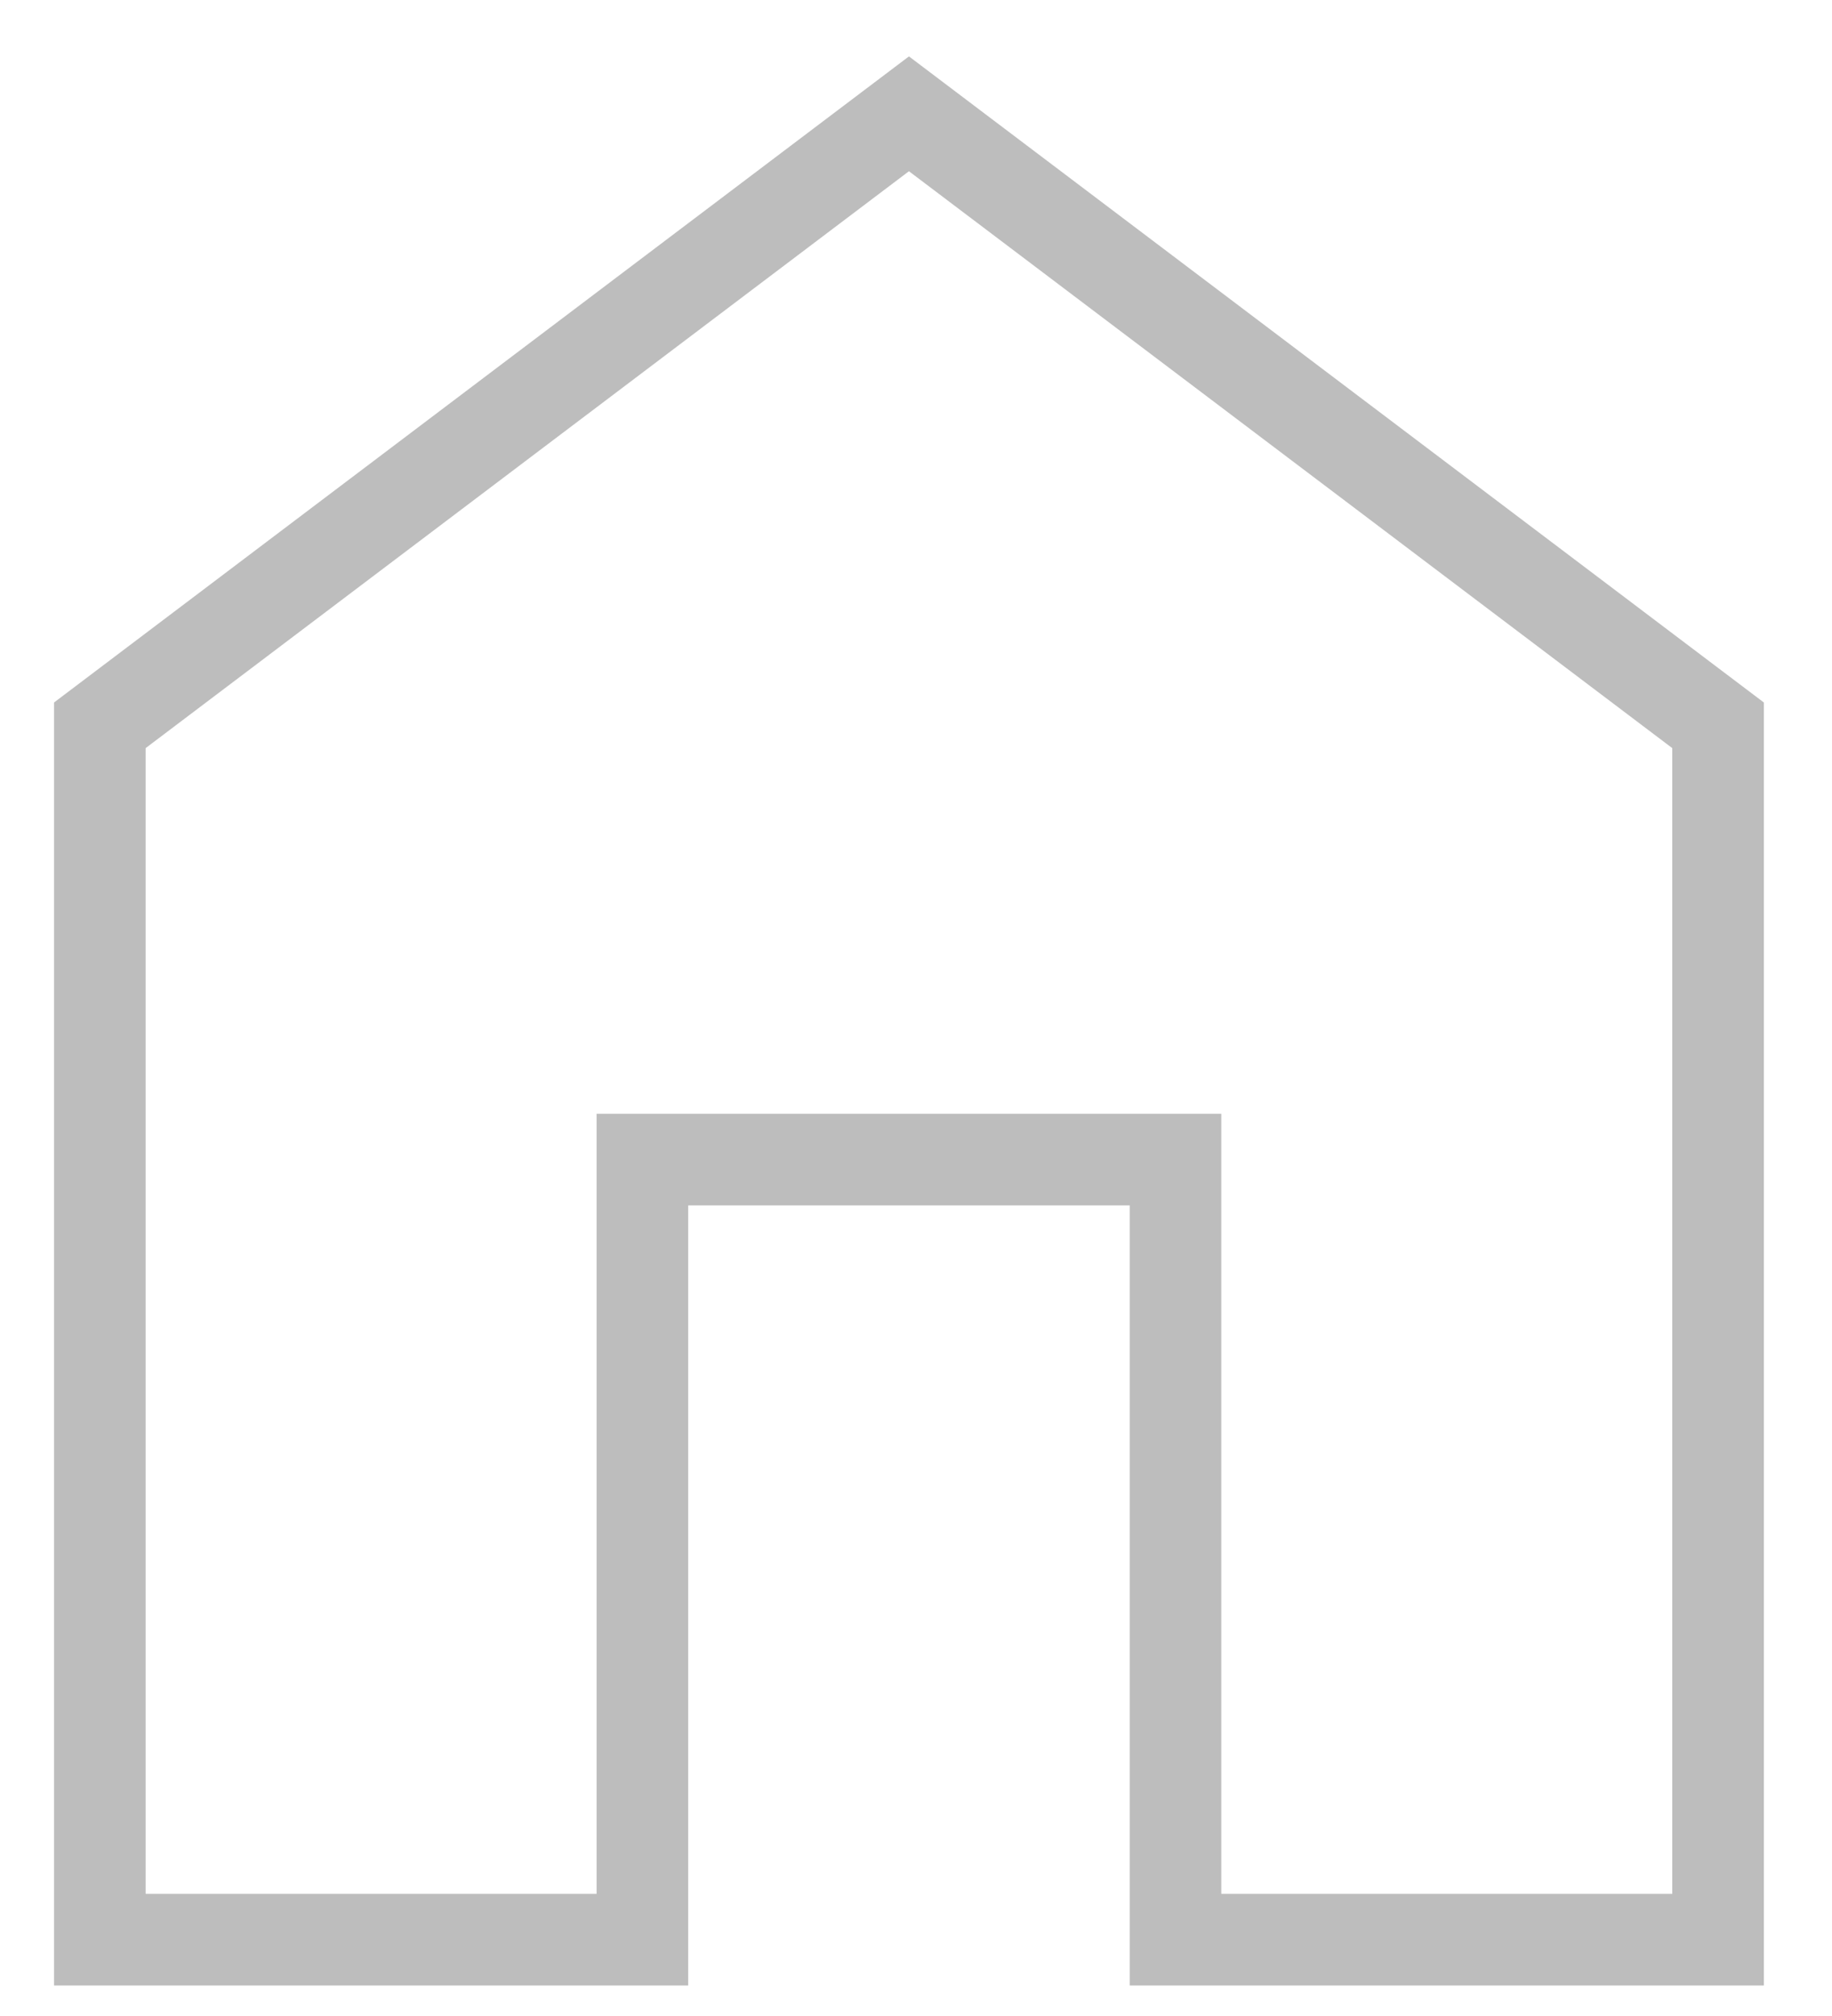 <svg width="20" height="22" viewBox="0 0 20 22" fill="none" xmlns="http://www.w3.org/2000/svg">
<path d="M18.756 7.915V21.167H12.833V13.154V12.654H12.333H7.513H7.013V13.154V21.167H1.09V7.915L9.923 1.242L18.756 7.915Z" stroke="#BDBDBD"/>
</svg>
